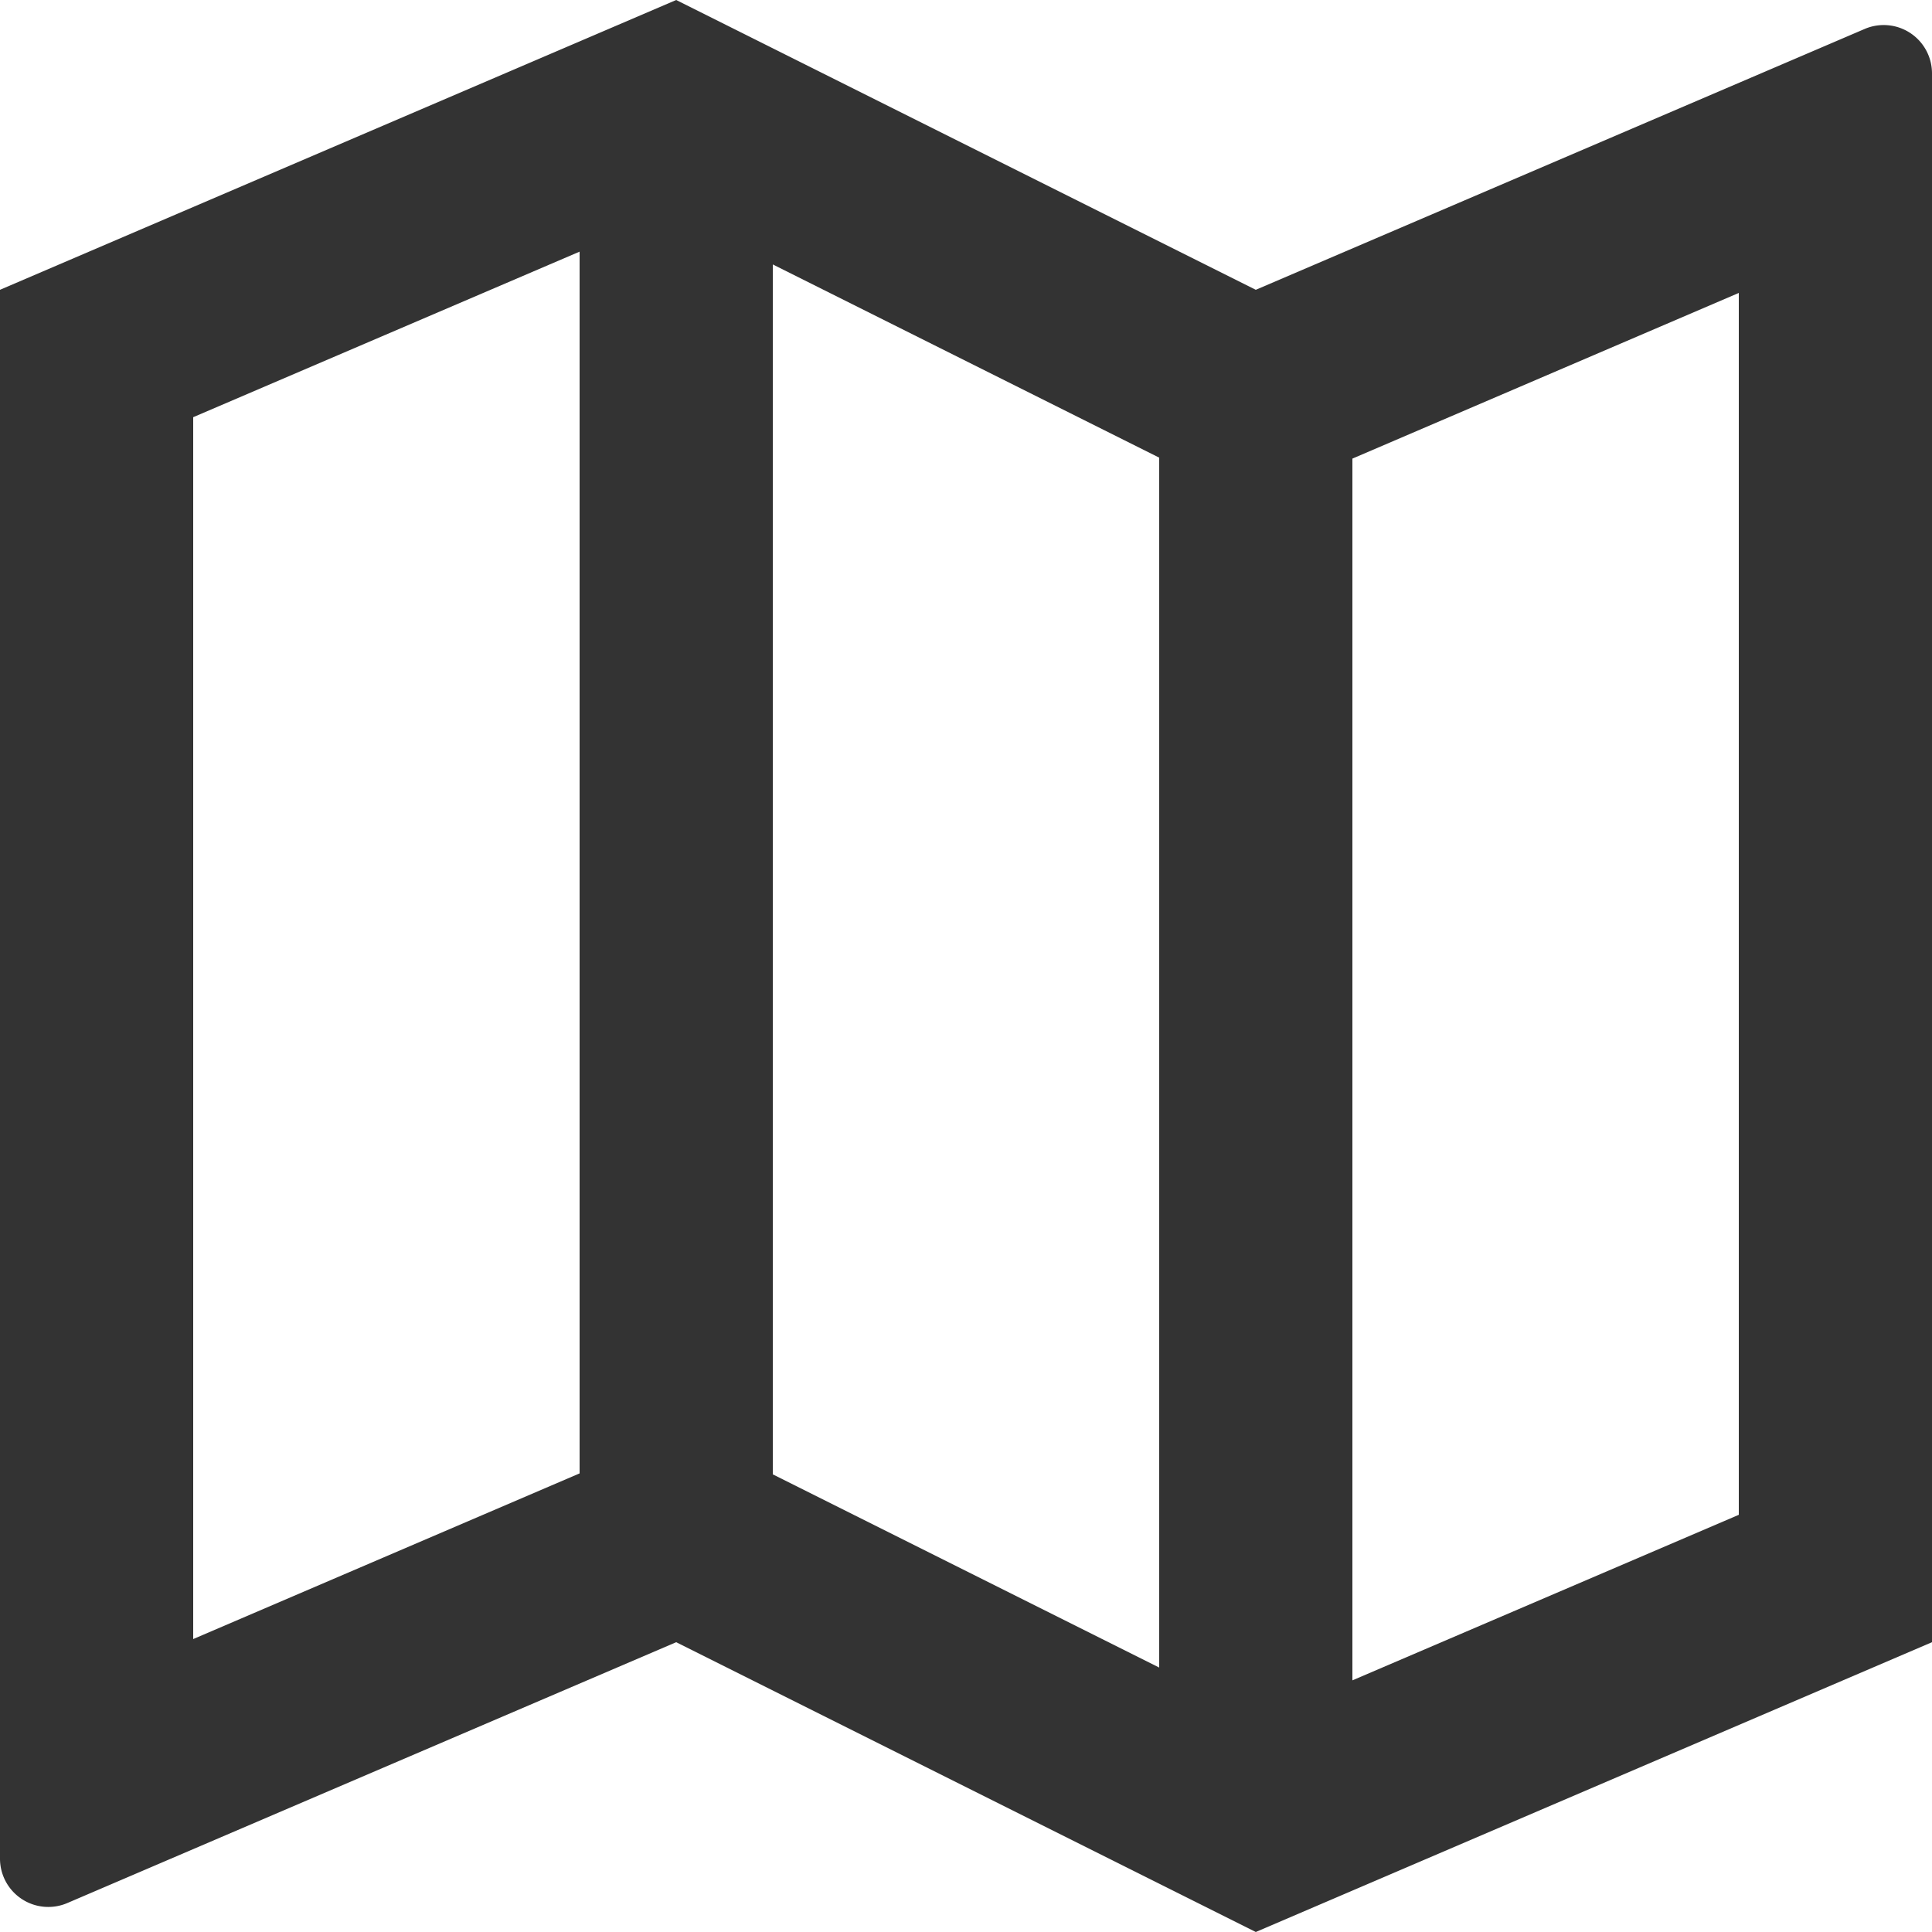 <svg xmlns="http://www.w3.org/2000/svg" width="16" height="16" viewBox="0 0 16 16">
    <g fill="none" fill-rule="evenodd">
        <path d="M-4-4h24v24H-4z"/>
        <path fill="#333"
                d="M0 2.4L5.6 0l4.8 2.4L15.442.24A.4.4 0 0 1 16 .606V13.6L10.4 16l-4.8-2.4-5.042 2.16A.4.4 0 0 1 0 15.394V2.4zm11.2 11.516l3.2-1.371V2.426l-3.2 1.372v10.118zm-1.6-.105V3.79l-3.2-1.6V12.21l3.2 1.6zm-4.8-1.609V2.084L1.6 3.455v10.119l3.2-1.372z"/>
    </g>
</svg>
